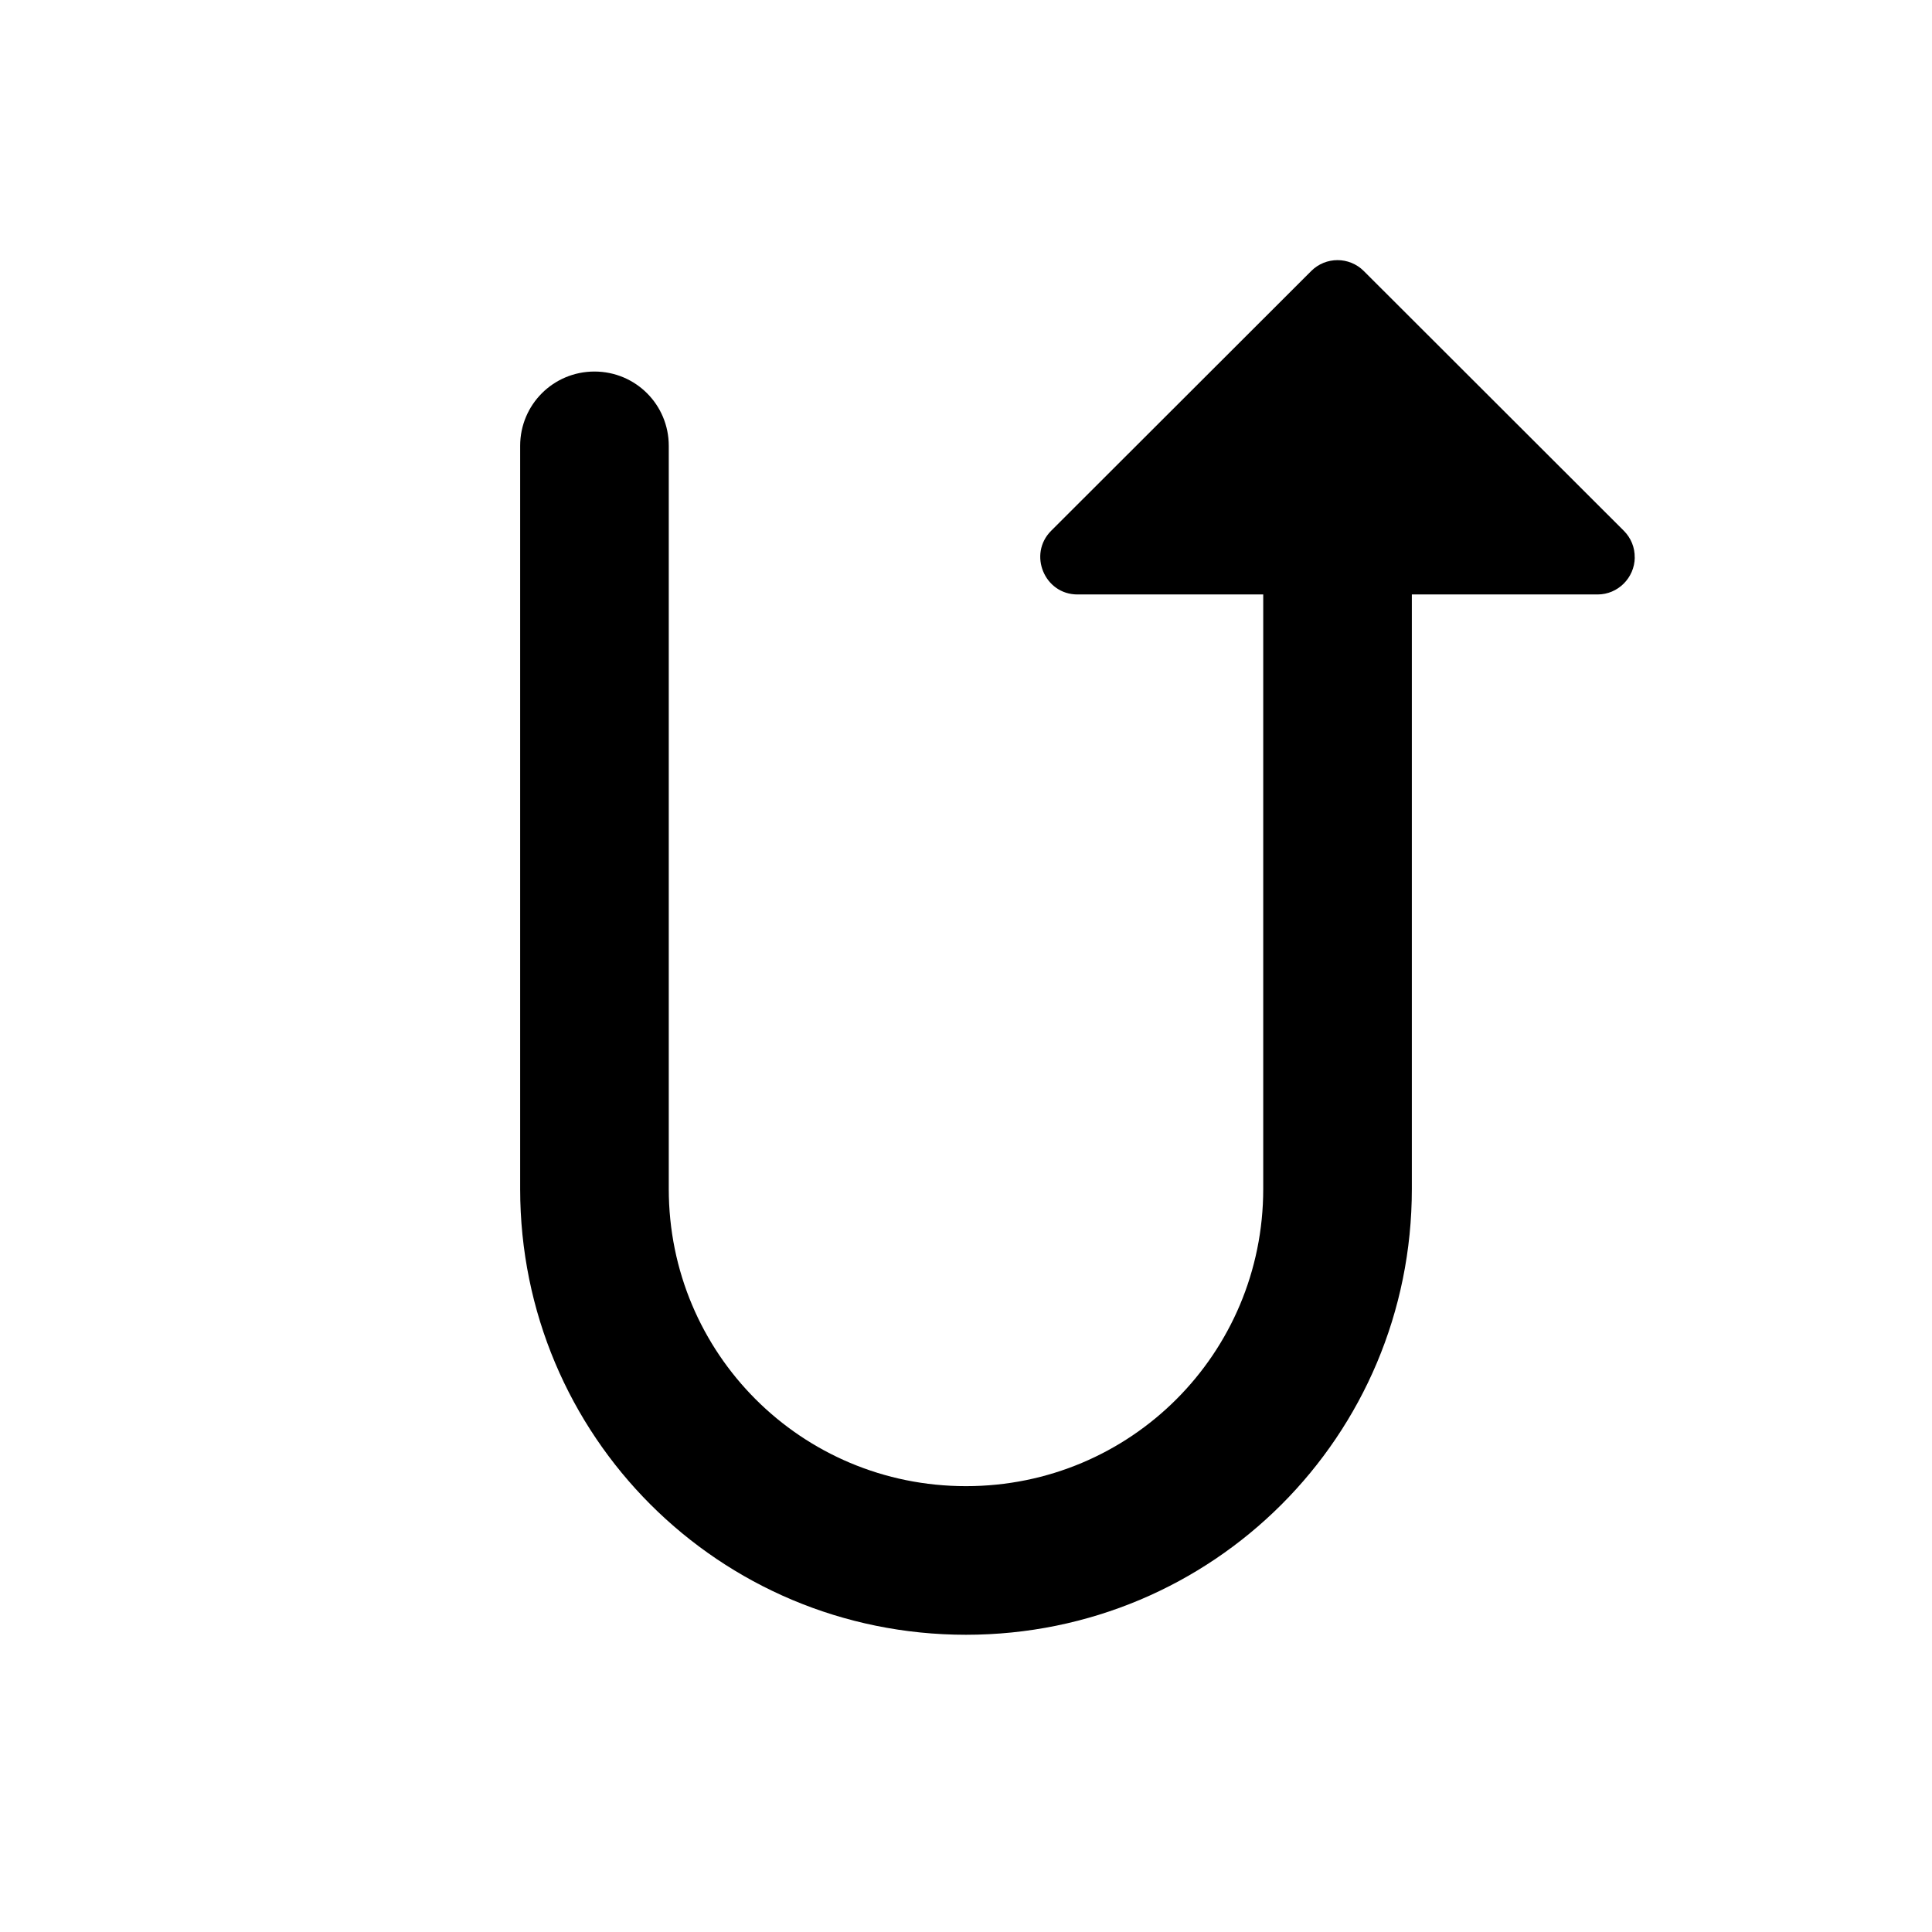 <svg width="26" height="26" viewBox="0 0 26 26" xmlns="http://www.w3.org/2000/svg">
<path d="M 22,7.504 C 21.996,7.777 21.773,8 21.5,8 H 19 v 8 c 0,3.324 -2.676,6 -6,6 C 9.676,22 7,19.324 7,16 V 6 c 0,-0.554 0.446,-1 1,-1 0.554,0 1,0.446 1,1 V 16 c 0,2.216 1.784,4 4,4 2.216,0 4,-1.784 4,-4 V 8 H 14.5 C 14.055,8 13.832,7.457 14.146,7.143 l 3.5,-3.496 c 0.195,-0.195 0.512,-0.195 0.707,0 l 3.5,3.496 c 0.096,0.096 0.149,0.226 0.146,0.361 z" transform="" style="opacity: 1; fill: #000000; fill-opacity: 1; stroke: none; stroke-width: 1; stroke-linecap: round; stroke-linejoin: round; stroke-miterlimit: 4; stroke-dasharray: none; stroke-dashoffset: 0; stroke-opacity: 1;" />
</svg>